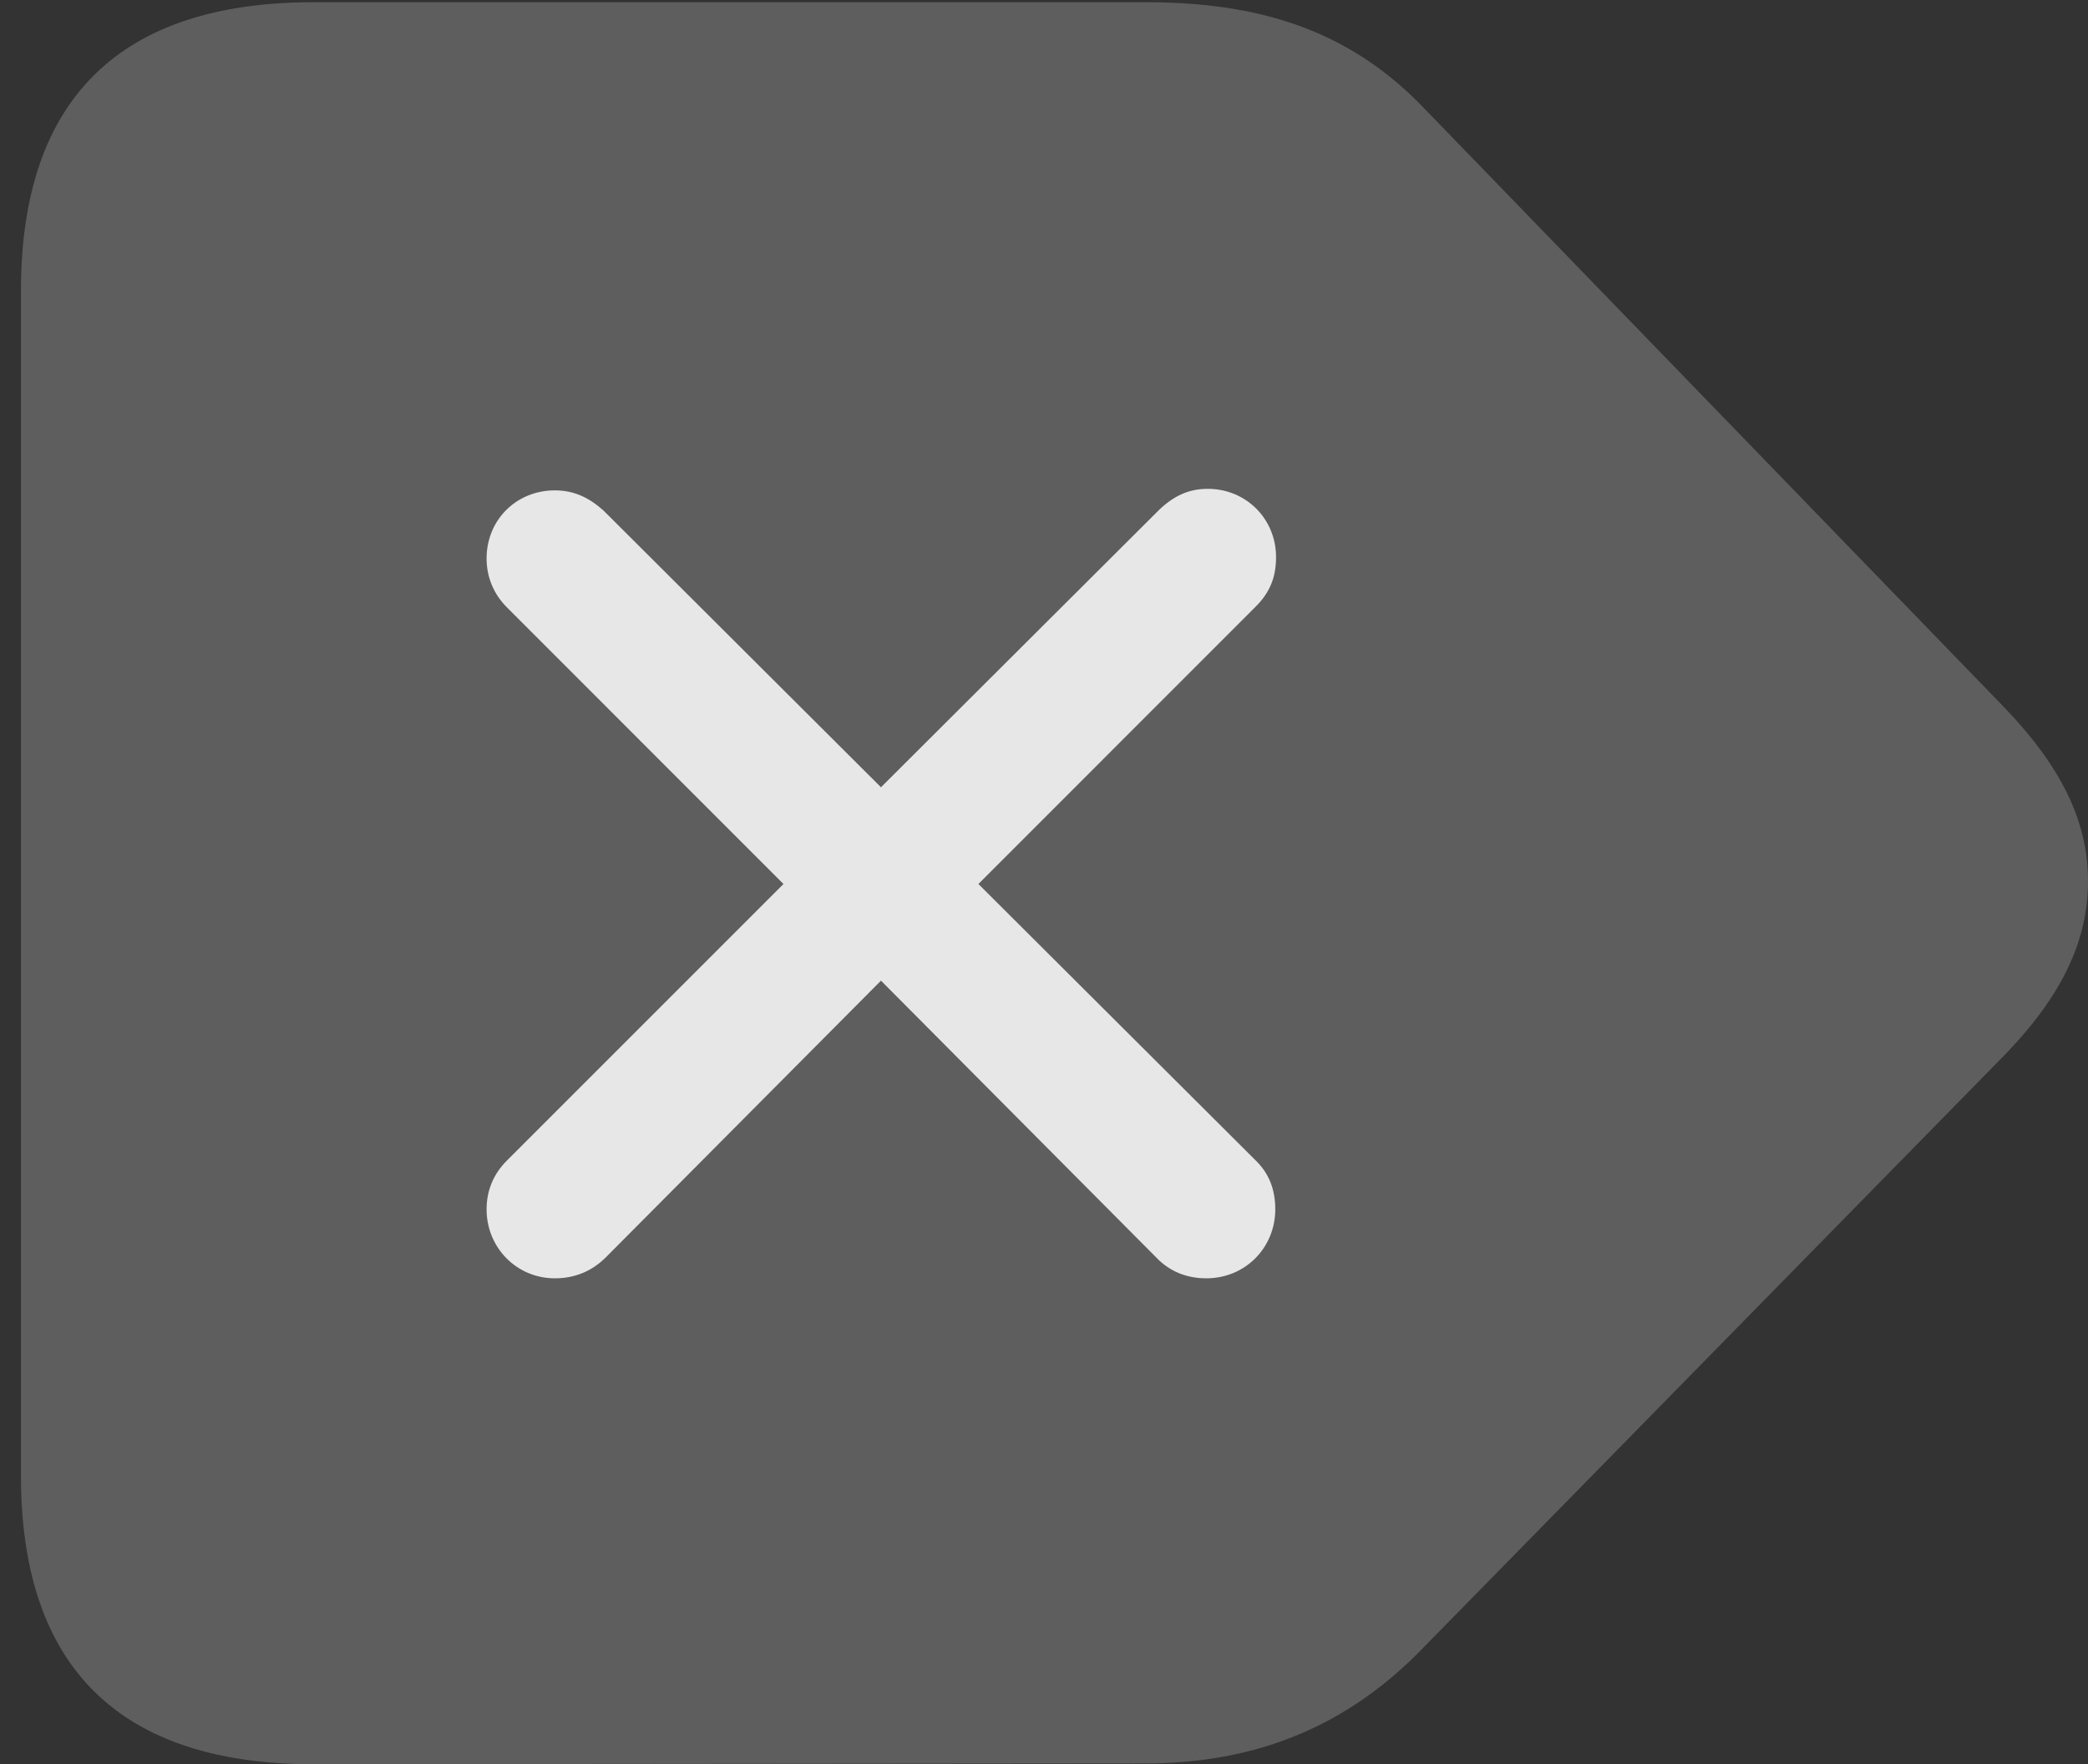 <?xml version="1.0" encoding="UTF-8"?>
<!--Generator: Apple Native CoreSVG 341-->
<!DOCTYPE svg
PUBLIC "-//W3C//DTD SVG 1.1//EN"
       "http://www.w3.org/Graphics/SVG/1.1/DTD/svg11.dtd">
<svg version="1.1" xmlns="http://www.w3.org/2000/svg" xmlns:xlink="http://www.w3.org/1999/xlink" viewBox="0 0 27.197 22.979">
 <rect x="0" y="0" width="27.197" height="22.979" fill="#333333" stroke="none"/>
 <g>
  <rect height="22.979" opacity="0" width="27.197" x="0" y="0"/>
  <path d="M4.082 22.979L14.912 22.969C16.357 22.969 17.549 22.49 18.545 21.455L26.064 13.789C26.865 12.979 27.197 12.246 27.197 11.475C27.197 10.703 26.855 9.98 26.064 9.17L18.555 1.416C17.559 0.371 16.367 0.029 14.922 0.029L4.082 0.029C1.562 0.029 0.273 1.289 0.273 3.789L0.273 19.219C0.273 21.719 1.562 22.979 4.082 22.979Z" fill="white" fill-opacity="0.212"/>
  <path d="M7.227 16.65C6.729 16.65 6.338 16.25 6.338 15.752C6.338 15.508 6.426 15.293 6.602 15.117L10.205 11.514L6.602 7.91C6.426 7.734 6.338 7.51 6.338 7.275C6.338 6.768 6.729 6.387 7.227 6.387C7.48 6.387 7.676 6.484 7.861 6.65L11.475 10.254L15.098 6.641C15.293 6.455 15.488 6.367 15.732 6.367C16.23 6.367 16.621 6.758 16.621 7.256C16.621 7.5 16.553 7.705 16.357 7.9L12.744 11.514L16.348 15.107C16.533 15.283 16.611 15.498 16.611 15.752C16.611 16.25 16.221 16.65 15.713 16.65C15.459 16.65 15.234 16.562 15.059 16.377L11.475 12.773L7.891 16.377C7.705 16.562 7.48 16.65 7.227 16.65Z" fill="white" fill-opacity="0.85"/>
 </g>
</svg>
